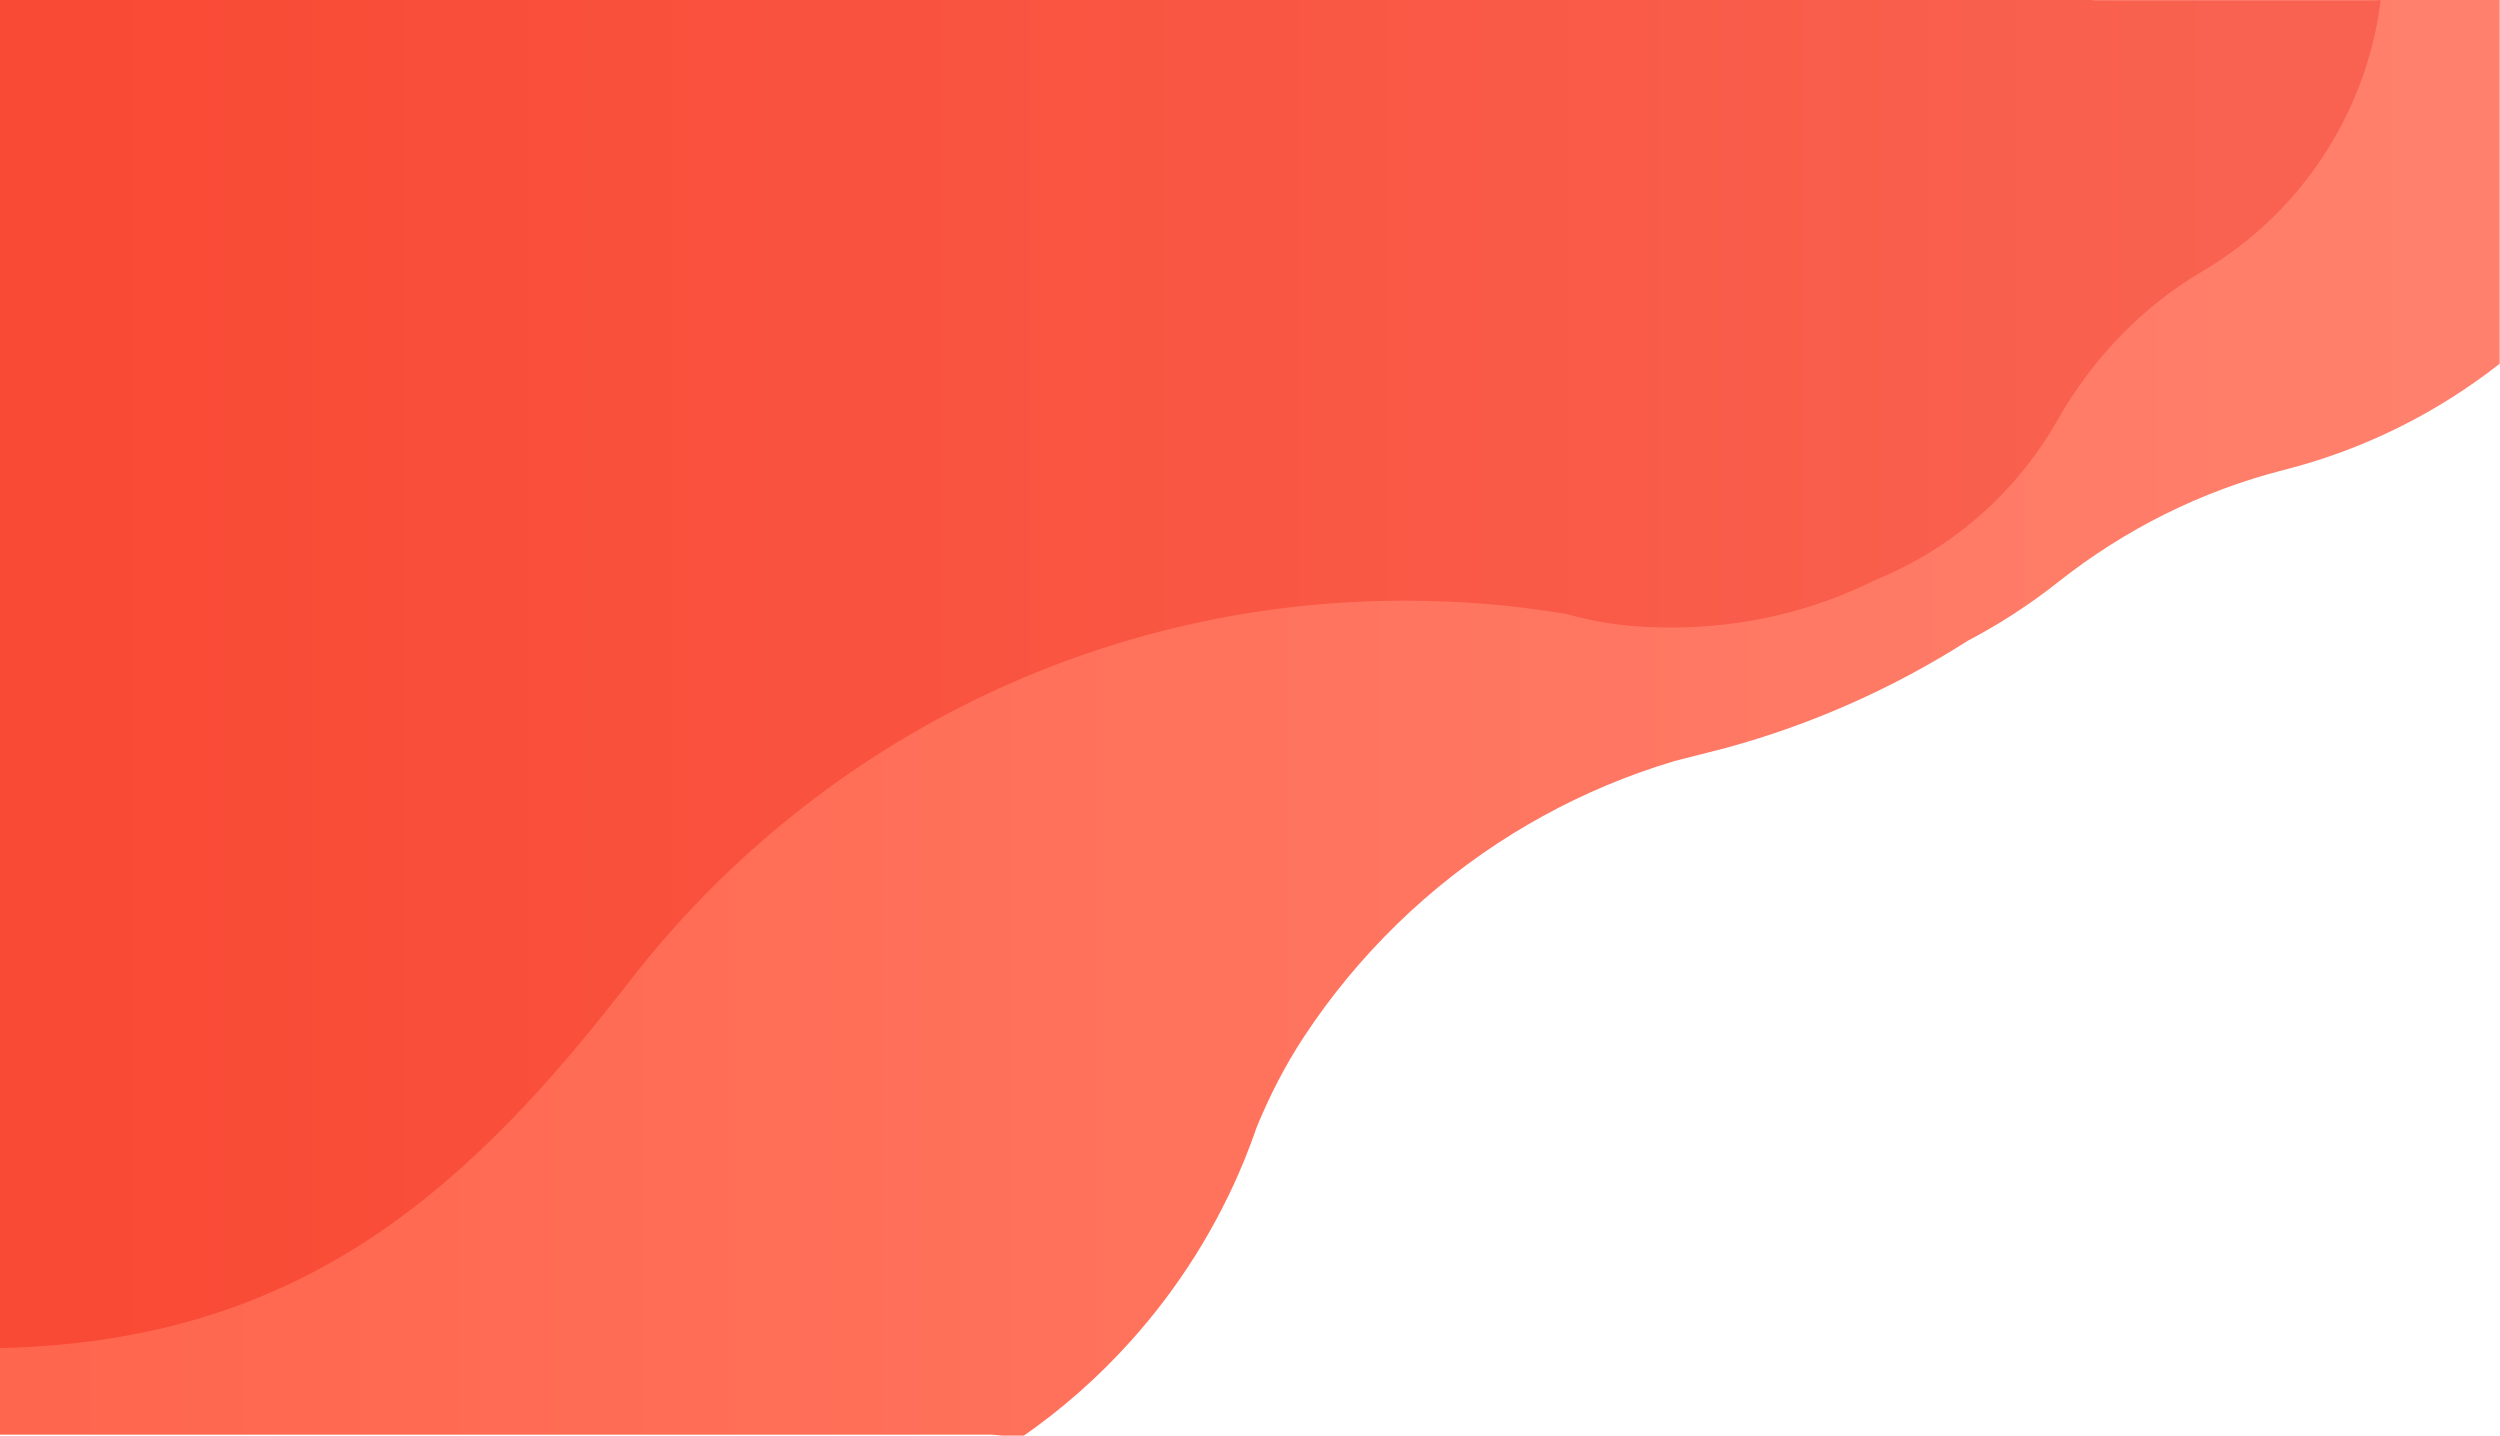 <?xml version="1.0" encoding="utf-8"?>
<!-- Generator: Adobe Illustrator 23.0.2, SVG Export Plug-In . SVG Version: 6.00 Build 0)  -->
<svg version="1.1" id="Layer_1" xmlns="http://www.w3.org/2000/svg" xmlns:xlink="http://www.w3.org/1999/xlink" x="0px" y="0px"
	 viewBox="0 0 1674.4 961.5" style="enable-background:new 0 0 1674.4 961.5;" xml:space="preserve">
<style type="text/css">
	.st0{fill:url(#SVGID_1_);}
	.st1{fill:#F96250;}
	.st2{fill:url(#SVGID_2_);}
	.st3{fill:url(#SVGID_3_);}
	.st4{fill:#606060;}
	.st5{fill:url(#SVGID_4_);}
</style>
<linearGradient id="SVGID_1_" gradientUnits="userSpaceOnUse" x1="29.973" y1="481.382" x2="1632.275" y2="481.382">
	<stop  offset="0" style="stop-color:#FF664E"/>
	<stop  offset="1" style="stop-color:#FF806C"/>
</linearGradient>
<path class="st0" d="M1594.5,0c-2.1,0.3-4.2,0.6-6.3,0.9c-132.8,17.6-247.4,16.9-281.6,22.8L1267,3.1H411.9h-412v359.1h-1.8v267.1
	h-2.8v331.6h211.3h458l19.5,1.8c26.9-18.6,51.5-40.3,73.3-64.6c31.8-35.4,57.6-76.2,75.9-120.8c2.9-7.2,5.7-14.5,8.2-21.9
	c8.7-21.3,19.2-41.8,31.9-61.1c36.1-54.8,83.9-101.3,139.7-135.9c6.5-4,13.1-7.9,19.7-11.5c27.9-15.4,57.6-27.9,88.8-37.2l34.5-8.8
	c57.9-15.8,112.3-40.2,161.6-71.6c21.5-11.3,41.9-24.5,60.8-39.5c44.5-35.2,95.9-61,151-75c53.3-13.5,102.4-38,144.7-71.2V0H1594.5z
	"/>
<rect x="382.2" y="0.1" class="st1" width="873.6" height="359.4"/>
<linearGradient id="SVGID_2_" gradientUnits="userSpaceOnUse" x1="962.039" y1="377.453" x2="964.194" y2="377.453">
	<stop  offset="0" style="stop-color:#F94A35"/>
	<stop  offset="1" style="stop-color:#F96250"/>
</linearGradient>
<path class="st2" d="M964.2,378.1c-0.7-0.4-1.4-0.8-2.2-1.3v0.6C962.8,377.6,963.5,377.9,964.2,378.1z"/>
<linearGradient id="SVGID_3_" gradientUnits="userSpaceOnUse" x1="1316.751" y1="-212.384" x2="1714.871" y2="-212.384">
	<stop  offset="0" style="stop-color:#FF664E"/>
	<stop  offset="1" style="stop-color:#FF806C"/>
</linearGradient>
<rect x="1316.8" y="-262.1" class="st3" width="398.1" height="99.5"/>
<rect x="-283" y="1135.3" class="st4" width="2363" height="673.2"/>
<linearGradient id="SVGID_4_" gradientUnits="userSpaceOnUse" x1="59.01" y1="450.64" x2="1553.63" y2="450.64">
	<stop  offset="0" style="stop-color:#F94A35"/>
	<stop  offset="0.965" style="stop-color:#F96250"/>
</linearGradient>
<path class="st5" d="M1401.6,0L-1.1-1.6L0,254.2v648.7c193-4.4,305.1-96.3,415.3-237.6l0.1,0.1C535.1,505.7,726,402.3,941,402.3
	c36.8,0,72.9,3,108,8.9c13.6,3.8,27.5,6.5,41.6,7.8c9.3,0.9,18.8,1.3,28.3,1.3c49.2,0,95.7-11.1,136.9-31.8l0,0
	c52.5-21.2,95.1-59.4,122-106.8c23.4-41.1,56.6-76.1,97.3-100c65.5-38.6,110-105.8,119.4-181.6H1401.6z"/>
</svg>
